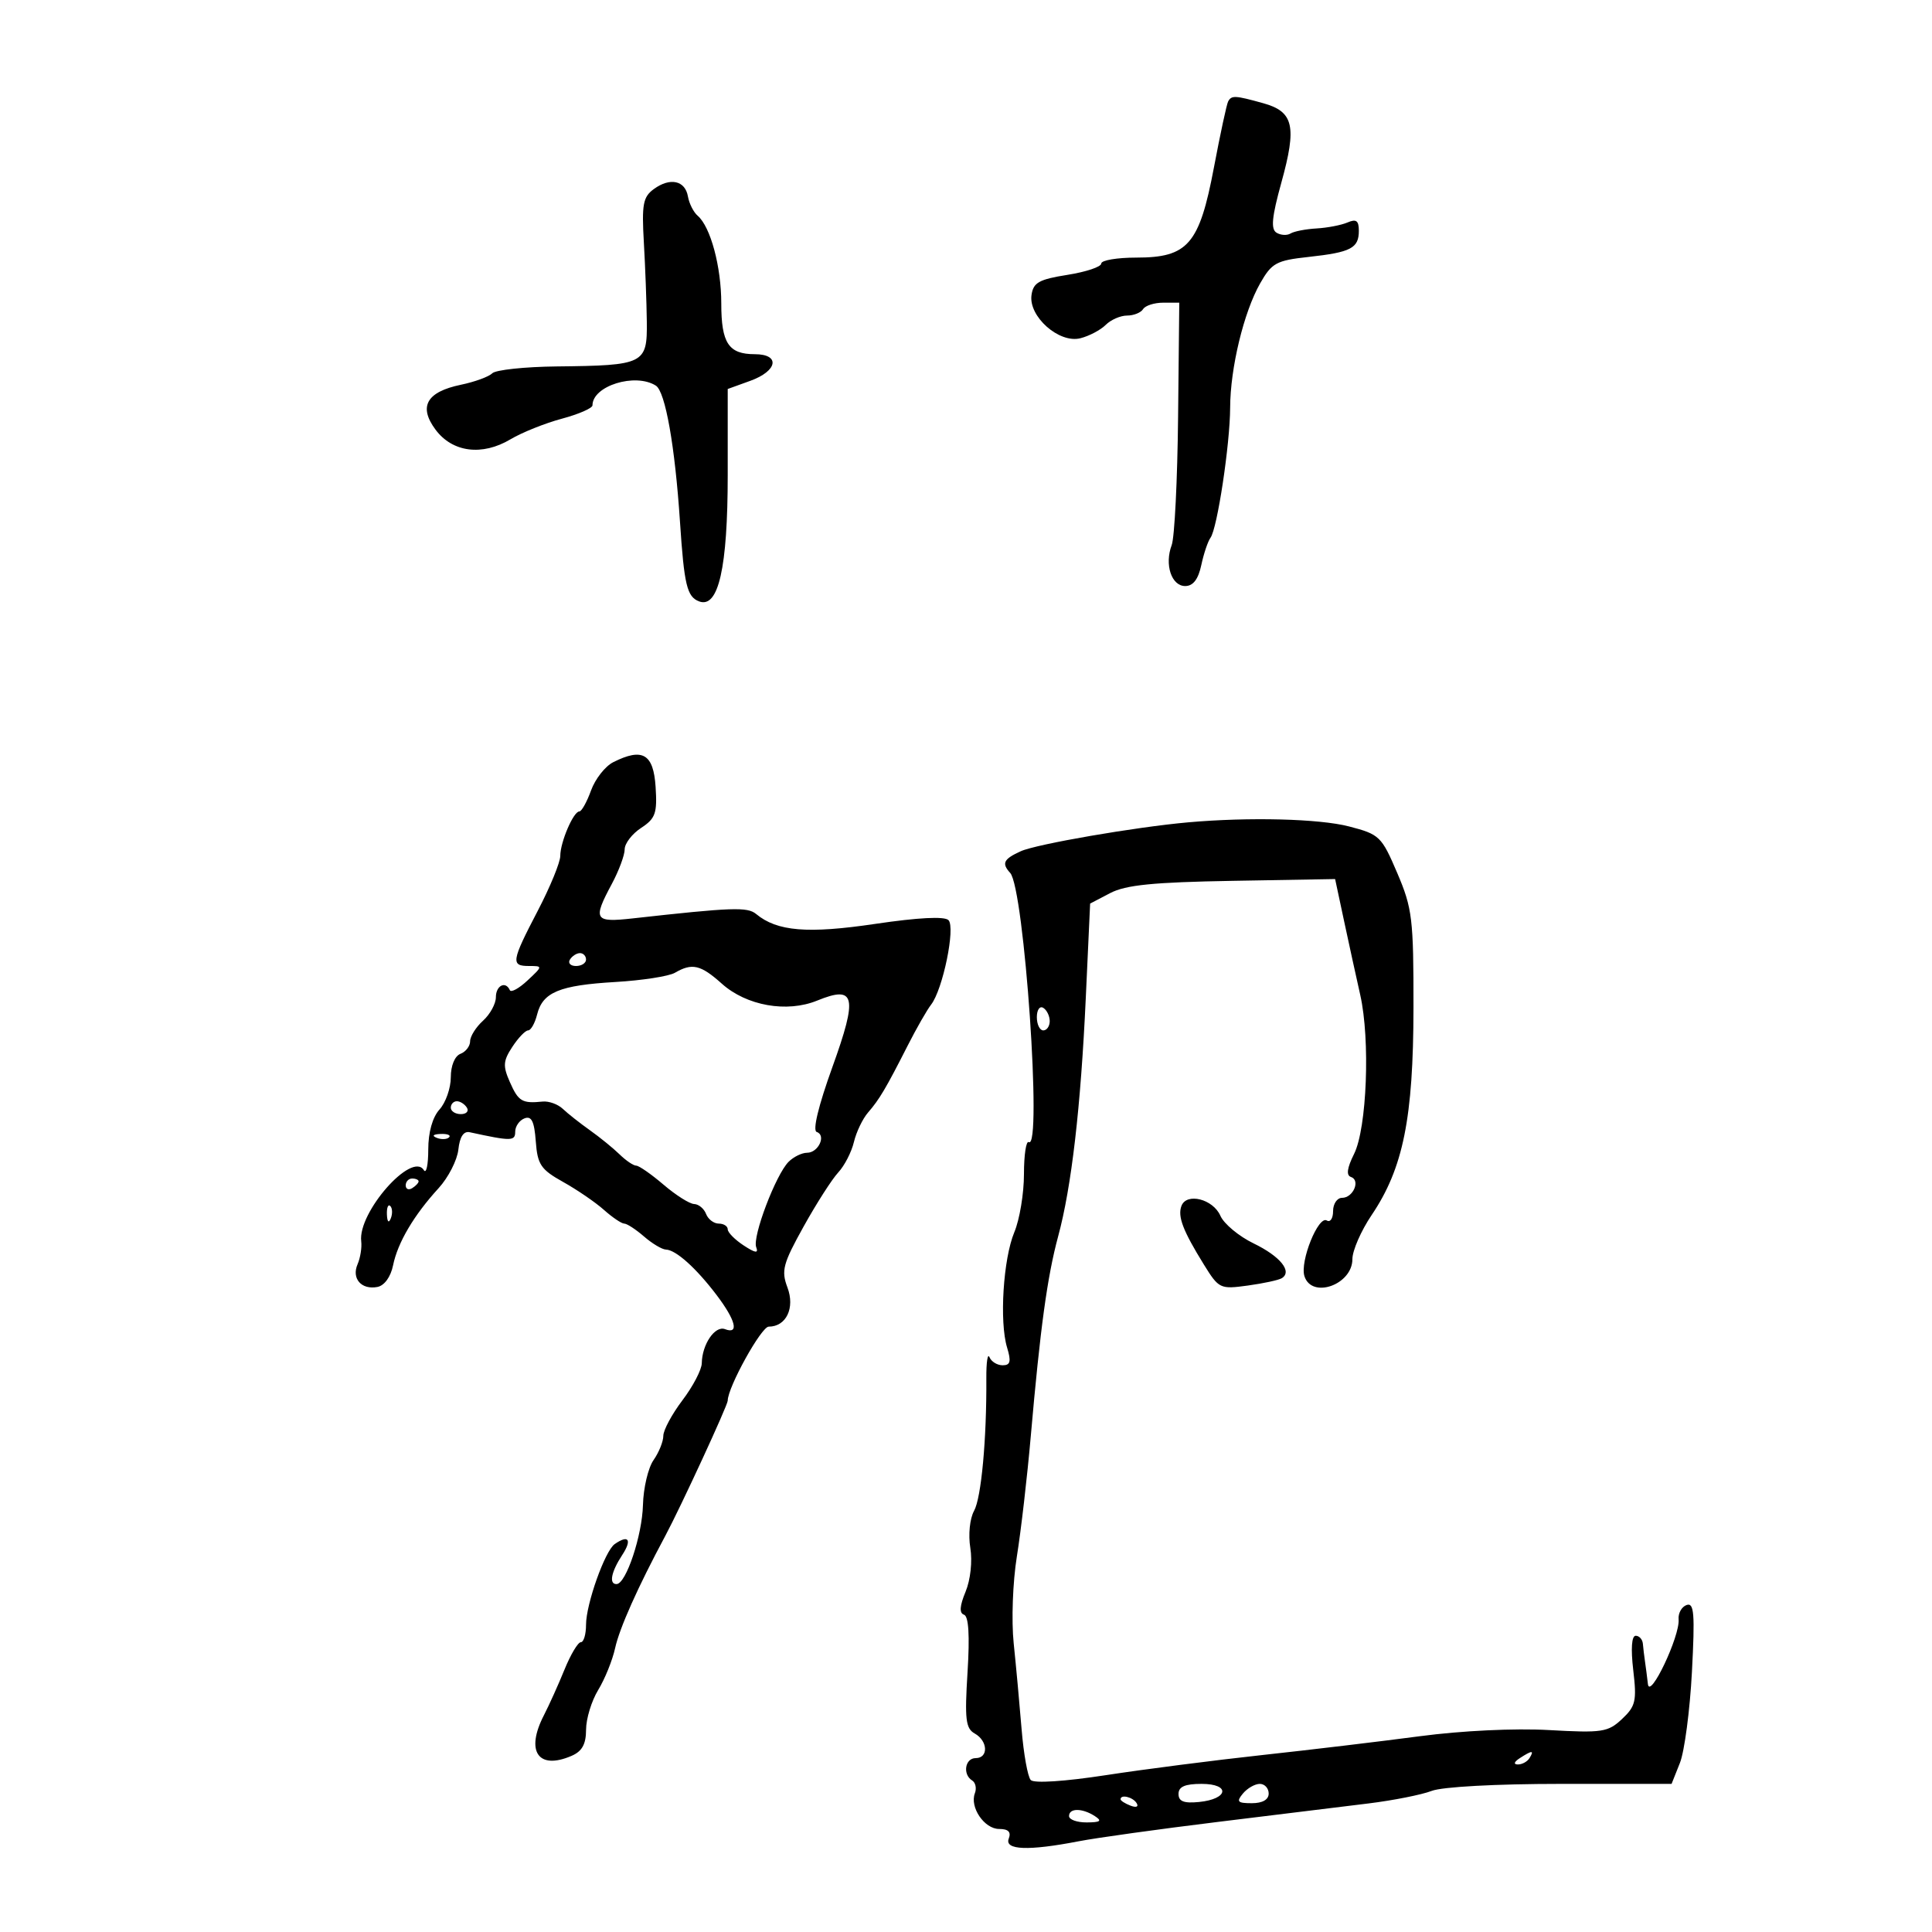 <svg xmlns="http://www.w3.org/2000/svg" width="300" height="300" viewBox="0 0 300 300" version="1.1">
	<path d="M 190.707 15.750 C 190.480 16.163, 189.487 20.775, 188.499 26 C 186.240 37.945, 184.470 40, 176.444 40 C 173.450 40, 171 40.416, 171 40.924 C 171 41.432, 168.637 42.222, 165.750 42.680 C 161.327 43.381, 160.448 43.875, 160.172 45.819 C 159.699 49.152, 164.450 53.355, 167.753 52.526 C 169.122 52.182, 170.894 51.248, 171.692 50.451 C 172.490 49.653, 173.984 49, 175.012 49 C 176.041 49, 177.160 48.550, 177.500 48 C 177.840 47.450, 179.243 47, 180.617 47 L 183.117 47 182.933 64.750 C 182.832 74.513, 182.385 83.464, 181.940 84.643 C 180.800 87.662, 181.901 91, 184.037 91 C 185.263 91, 186.064 89.959, 186.536 87.750 C 186.918 85.963, 187.562 84.050, 187.967 83.500 C 189.020 82.067, 190.997 68.976, 191.016 63.307 C 191.036 57.150, 193.129 48.475, 195.675 44 C 197.479 40.828, 198.184 40.443, 203.190 39.897 C 209.777 39.178, 211 38.542, 211 35.834 C 211 34.262, 210.593 33.962, 209.250 34.542 C 208.287 34.957, 206.123 35.376, 204.440 35.472 C 202.757 35.569, 200.935 35.922, 200.392 36.258 C 199.849 36.593, 198.868 36.536, 198.211 36.131 C 197.311 35.574, 197.495 33.675, 198.963 28.377 C 201.400 19.583, 200.887 17.341, 196.138 16.022 C 191.766 14.807, 191.238 14.781, 190.707 15.750 M 101.521 29.361 C 99.850 30.583, 99.636 31.731, 99.977 37.640 C 100.195 41.413, 100.402 46.952, 100.437 49.949 C 100.513 56.522, 100.053 56.750, 86.450 56.900 C 81.472 56.955, 76.965 57.435, 76.433 57.967 C 75.901 58.499, 73.715 59.298, 71.576 59.743 C 66.239 60.852, 64.954 63.119, 67.627 66.714 C 70.253 70.247, 74.864 70.839, 79.276 68.210 C 81.049 67.153, 84.638 65.715, 87.250 65.014 C 89.862 64.313, 92 63.381, 92 62.941 C 92 59.912, 98.636 57.849, 101.843 59.882 C 103.312 60.813, 104.813 69.283, 105.586 81 C 106.235 90.833, 106.672 92.660, 108.547 93.380 C 111.560 94.536, 113 88.184, 113 73.733 L 113 60.402 116.500 59.136 C 120.762 57.595, 121.201 55, 117.200 55 C 113.133 55, 112 53.283, 112 47.121 C 112 41.408, 110.333 35.215, 108.334 33.500 C 107.693 32.950, 107.013 31.605, 106.823 30.511 C 106.389 28.017, 104.053 27.510, 101.521 29.361 M 95.225 118.352 C 93.974 118.981, 92.421 120.959, 91.774 122.748 C 91.127 124.537, 90.311 126, 89.960 126 C 89.043 126, 87 130.767, 87 132.905 C 87 133.901, 85.425 137.737, 83.500 141.431 C 79.400 149.296, 79.290 150, 82.158 150 C 84.296 150, 84.293 150.022, 81.908 152.250 C 80.584 153.488, 79.350 154.162, 79.167 153.750 C 78.510 152.273, 77 153.036, 77 154.845 C 77 155.860, 76.100 157.505, 75 158.500 C 73.900 159.495, 73 160.929, 73 161.686 C 73 162.443, 72.325 163.322, 71.500 163.638 C 70.618 163.977, 70 165.477, 70 167.278 C 70 168.964, 69.213 171.213, 68.250 172.276 C 67.155 173.487, 66.500 175.818, 66.500 178.509 C 66.500 180.874, 66.192 182.310, 65.815 181.701 C 63.966 178.708, 55.538 188.283, 56.091 192.748 C 56.210 193.712, 55.953 195.318, 55.521 196.317 C 54.561 198.534, 56.122 200.316, 58.604 199.838 C 59.691 199.628, 60.668 198.278, 61.037 196.473 C 61.759 192.941, 64.264 188.698, 68.105 184.500 C 69.614 182.850, 70.996 180.150, 71.175 178.500 C 71.390 176.516, 71.987 175.606, 72.937 175.812 C 79.403 177.218, 80 177.211, 80 175.732 C 80 174.897, 80.650 173.964, 81.445 173.659 C 82.535 173.241, 82.965 174.115, 83.195 177.219 C 83.463 180.841, 83.971 181.597, 87.438 183.532 C 89.604 184.741, 92.455 186.691, 93.773 187.865 C 95.091 189.039, 96.513 190, 96.932 190 C 97.351 190, 98.732 190.900, 100 192 C 101.268 193.100, 102.800 194.015, 103.403 194.033 C 104.953 194.080, 108.093 196.896, 111.275 201.094 C 114.256 205.027, 114.801 207.245, 112.577 206.391 C 111.026 205.796, 109.017 208.746, 108.972 211.684 C 108.957 212.683, 107.607 215.268, 105.972 217.428 C 104.337 219.589, 103 222.076, 103 222.956 C 103 223.835, 102.316 225.531, 101.481 226.724 C 100.645 227.917, 99.906 231.055, 99.838 233.697 C 99.717 238.422, 97.219 245.924, 95.750 245.974 C 94.523 246.016, 94.892 244.095, 96.615 241.465 C 98.177 239.081, 97.610 238.255, 95.449 239.765 C 93.937 240.822, 91 249.086, 91 252.283 C 91 253.778, 90.637 255, 90.192 255 C 89.748 255, 88.607 256.913, 87.655 259.250 C 86.704 261.587, 85.267 264.774, 84.463 266.331 C 81.563 271.943, 83.561 274.889, 88.750 272.650 C 90.387 271.944, 91.001 270.837, 91.004 268.589 C 91.006 266.890, 91.854 264.113, 92.888 262.417 C 93.922 260.721, 95.104 257.796, 95.516 255.917 C 96.195 252.814, 99.029 246.471, 103.299 238.500 C 105.700 234.017, 113 218.211, 113 217.495 C 113 215.415, 118.213 206, 119.364 206 C 122.087 206, 123.474 203.093, 122.270 199.905 C 121.289 197.304, 121.574 196.230, 124.783 190.458 C 126.774 186.876, 129.194 183.096, 130.161 182.058 C 131.128 181.020, 132.223 178.895, 132.594 177.335 C 132.965 175.776, 133.956 173.709, 134.796 172.743 C 136.554 170.719, 137.553 169.033, 140.958 162.335 C 142.310 159.676, 143.940 156.825, 144.581 156 C 146.408 153.647, 148.392 143.992, 147.278 142.878 C 146.663 142.263, 142.564 142.474, 135.908 143.461 C 125.407 145.020, 120.664 144.626, 117.410 141.925 C 116.060 140.805, 113.687 140.889, 98.250 142.608 C 92.282 143.273, 92.014 142.832, 95 137.261 C 96.100 135.209, 97 132.787, 97 131.880 C 97 130.972, 98.149 129.477, 99.552 128.558 C 101.781 127.097, 102.067 126.290, 101.802 122.193 C 101.471 117.051, 99.779 116.063, 95.225 118.352 M 184.500 127.692 C 176.329 128.418, 160.923 131.078, 158.502 132.181 C 155.819 133.403, 155.503 134.053, 156.863 135.550 C 159.043 137.948, 161.854 178.647, 159.750 177.346 C 159.338 177.091, 159 179.329, 159 182.319 C 159 185.309, 158.328 189.365, 157.506 191.331 C 155.778 195.467, 155.164 205.248, 156.381 209.250 C 157.038 211.413, 156.892 212, 155.692 212 C 154.853 212, 153.933 211.438, 153.648 210.750 C 153.363 210.063, 153.142 211.525, 153.158 214 C 153.218 223.471, 152.375 232.583, 151.251 234.609 C 150.589 235.802, 150.336 238.294, 150.668 240.343 C 151.009 242.443, 150.699 245.313, 149.931 247.168 C 149.014 249.380, 148.940 250.480, 149.689 250.730 C 150.412 250.971, 150.595 253.948, 150.238 259.672 C 149.783 266.966, 149.950 268.392, 151.351 269.177 C 153.412 270.330, 153.516 273, 151.500 273 C 149.843 273, 149.446 275.539, 150.956 276.473 C 151.482 276.798, 151.673 277.689, 151.379 278.454 C 150.549 280.617, 152.844 284, 155.142 284 C 156.573 284, 157.036 284.464, 156.638 285.500 C 155.954 287.284, 159.688 287.426, 167.500 285.912 C 170.250 285.379, 179.925 284.032, 189 282.920 C 198.075 281.808, 208.650 280.511, 212.500 280.038 C 216.350 279.564, 220.767 278.687, 222.315 278.089 C 223.954 277.455, 232.325 277, 242.346 277 L 259.562 277 260.855 273.750 C 261.566 271.962, 262.406 265.603, 262.722 259.617 C 263.200 250.557, 263.062 248.817, 261.898 249.225 C 261.129 249.495, 260.569 250.495, 260.654 251.447 C 260.884 254.042, 256.170 263.982, 255.887 261.500 C 255.761 260.400, 255.558 258.825, 255.435 258 C 255.313 257.175, 255.165 255.938, 255.106 255.250 C 255.048 254.563, 254.546 254, 253.991 254 C 253.360 254, 253.218 256.003, 253.611 259.349 C 254.172 264.122, 253.984 264.939, 251.870 266.924 C 249.684 268.976, 248.801 269.110, 240.500 268.642 C 235.217 268.345, 226.957 268.739, 220.500 269.596 C 214.450 270.399, 203.425 271.717, 196 272.523 C 188.575 273.330, 177.641 274.736, 171.703 275.648 C 165.307 276.630, 160.559 276.938, 160.054 276.403 C 159.586 275.906, 158.946 272.350, 158.633 268.500 C 158.320 264.650, 157.767 258.648, 157.405 255.163 C 157.038 251.628, 157.257 245.658, 157.901 241.663 C 158.536 237.723, 159.508 229.325, 160.060 223 C 161.525 206.238, 162.626 198.199, 164.304 192 C 166.388 184.307, 167.817 171.967, 168.603 154.903 L 169.275 140.307 172.387 138.679 C 174.803 137.417, 179.063 136.990, 191.408 136.776 L 207.317 136.500 208.704 143 C 209.467 146.575, 210.599 151.750, 211.219 154.500 C 212.785 161.439, 212.252 175.187, 210.263 179.175 C 209.169 181.368, 209.014 182.505, 209.774 182.758 C 211.293 183.264, 210.127 186, 208.393 186 C 207.627 186, 207 186.927, 207 188.059 C 207 189.191, 206.564 189.848, 206.030 189.519 C 204.710 188.703, 201.824 195.870, 202.551 198.161 C 203.686 201.737, 210 199.495, 210 195.515 C 210 194.187, 211.346 191.107, 212.990 188.670 C 217.890 181.410, 219.465 173.606, 219.484 156.500 C 219.499 142.645, 219.306 141.046, 216.961 135.555 C 214.526 129.855, 214.217 129.558, 209.461 128.325 C 204.853 127.130, 193.935 126.853, 184.500 127.692 M 88.500 149 C 88.160 149.550, 88.584 150, 89.441 150 C 90.298 150, 91 149.550, 91 149 C 91 148.450, 90.577 148, 90.059 148 C 89.541 148, 88.840 148.450, 88.500 149 M 104.802 151.051 C 103.869 151.595, 99.707 152.240, 95.554 152.484 C 86.858 152.995, 84.272 154.069, 83.403 157.529 C 83.062 158.888, 82.434 160, 82.007 160 C 81.579 160, 80.477 161.150, 79.556 162.555 C 78.117 164.752, 78.064 165.524, 79.185 168.055 C 80.503 171.033, 81.082 171.375, 84.257 171.051 C 85.224 170.952, 86.636 171.463, 87.397 172.186 C 88.157 172.909, 90.046 174.400, 91.596 175.500 C 93.145 176.600, 95.220 178.287, 96.207 179.250 C 97.193 180.213, 98.354 181, 98.788 181 C 99.221 181, 101.134 182.332, 103.038 183.959 C 104.942 185.587, 107.077 186.937, 107.781 186.959 C 108.486 186.982, 109.322 187.675, 109.638 188.500 C 109.955 189.325, 110.841 190, 111.607 190 C 112.373 190, 113 190.398, 113 190.885 C 113 191.372, 114.111 192.498, 115.470 193.388 C 117.292 194.583, 117.804 194.654, 117.423 193.660 C 116.803 192.044, 120.465 182.392, 122.451 180.406 C 123.224 179.633, 124.516 179, 125.322 179 C 127.080 179, 128.340 176.280, 126.817 175.772 C 126.155 175.552, 127.083 171.712, 129.243 165.722 C 133.223 154.691, 132.826 152.945, 126.889 155.371 C 122.192 157.290, 115.922 156.179, 112.090 152.750 C 108.796 149.802, 107.473 149.494, 104.802 151.051 M 161 157.941 C 161 159.073, 161.450 160, 162 160 C 162.550 160, 163 159.352, 163 158.559 C 163 157.766, 162.550 156.840, 162 156.500 C 161.450 156.160, 161 156.809, 161 157.941 M 70 172 C 70 172.550, 70.702 173, 71.559 173 C 72.416 173, 72.840 172.550, 72.500 172 C 72.160 171.450, 71.459 171, 70.941 171 C 70.423 171, 70 171.450, 70 172 M 67.813 176.683 C 68.534 176.972, 69.397 176.936, 69.729 176.604 C 70.061 176.272, 69.471 176.036, 68.417 176.079 C 67.252 176.127, 67.015 176.364, 67.813 176.683 M 63 184.059 C 63 184.641, 63.450 184.840, 64 184.500 C 64.550 184.160, 65 183.684, 65 183.441 C 65 183.198, 64.550 183, 64 183 C 63.450 183, 63 183.477, 63 184.059 M 183.459 187.245 C 182.833 188.879, 183.679 191.096, 186.940 196.363 C 189.261 200.114, 189.460 200.209, 193.749 199.621 C 196.178 199.288, 198.559 198.773, 199.039 198.476 C 200.711 197.442, 198.794 195.079, 194.661 193.077 C 192.372 191.970, 190.050 190.036, 189.500 188.782 C 188.364 186.191, 184.264 185.148, 183.459 187.245 M 60.079 188.583 C 60.127 189.748, 60.364 189.985, 60.683 189.188 C 60.972 188.466, 60.936 187.603, 60.604 187.271 C 60.272 186.939, 60.036 187.529, 60.079 188.583 M 236 273 C 235.099 273.582, 234.975 273.975, 235.691 273.985 C 236.346 273.993, 237.160 273.550, 237.500 273 C 238.267 271.758, 237.921 271.758, 236 273 M 183 278.563 C 183 279.719, 183.828 280.045, 186.173 279.813 C 190.757 279.361, 191.102 277, 186.583 277 C 184 277, 183 277.436, 183 278.563 M 193 278.500 C 191.947 279.768, 192.160 280, 194.378 280 C 196.042 280, 197 279.452, 197 278.500 C 197 277.675, 196.380 277, 195.622 277 C 194.865 277, 193.685 277.675, 193 278.500 M 174 279.393 C 174 279.609, 174.698 280.054, 175.552 280.382 C 176.442 280.723, 176.843 280.555, 176.493 279.989 C 175.906 279.038, 174 278.583, 174 279.393 M 166 282 C 166 282.550, 167.238 282.993, 168.750 282.985 C 170.893 282.973, 171.169 282.755, 170 282 C 168.043 280.736, 166 280.736, 166 282" stroke="none" fill="black" fill-rule="evenodd"/>
</svg>